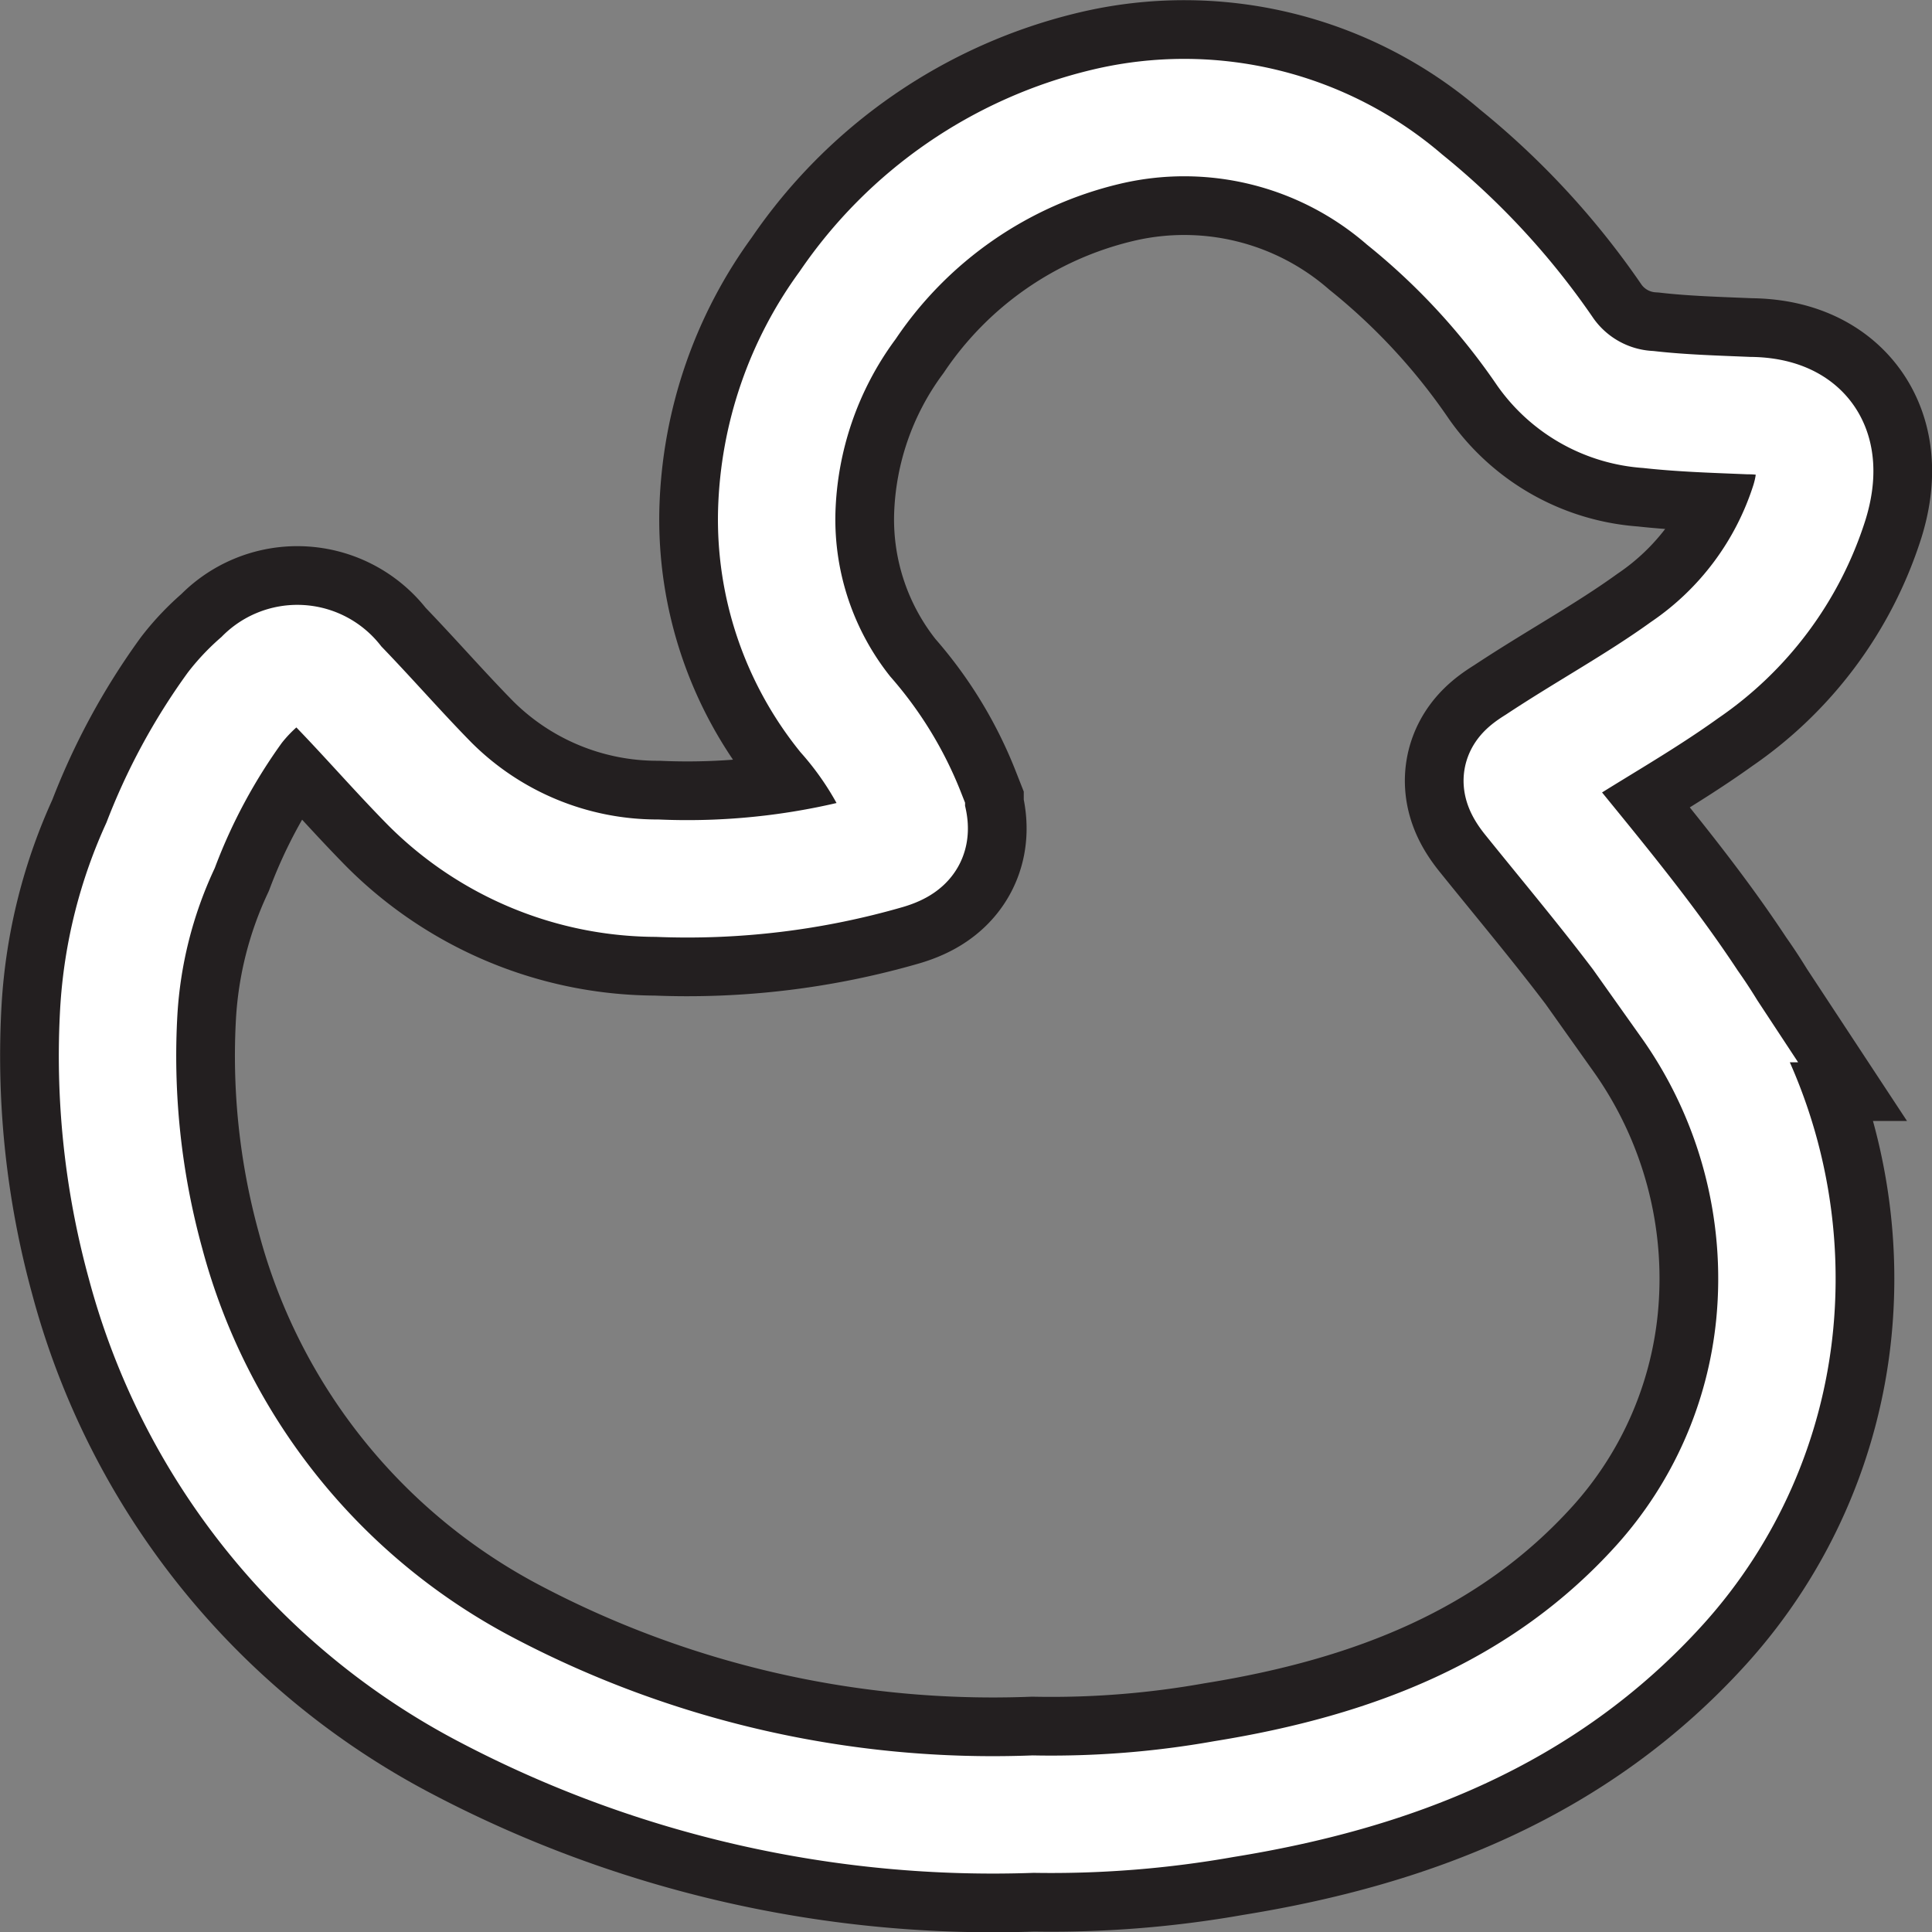 <svg xmlns="http://www.w3.org/2000/svg" viewBox="0 0 41.14 41.14"><rect x="0" y="0" width="41.14" height="41.14" fill="#808080" stroke="none"/><defs><style>.cls-1,.cls-2{fill:none;stroke-miterlimit:10;}.cls-1{stroke:#231f20;stroke-width:5px;}.cls-2{stroke:#fff;stroke-width:2.5px;}</style></defs><title>Duck</title><g id="Layer_2" data-name="Layer 2"><g id="Layer_1-2" data-name="Layer 1"><path class="cls-1" d="M22,38.63A23.17,23.17,0,0,1,10.39,36a14.45,14.45,0,0,1-7.29-9.09,16.68,16.68,0,0,1-.57-5.38A9.78,9.78,0,0,1,3.42,18,12.68,12.68,0,0,1,5,15.07a3.85,3.85,0,0,1,.58-.6,1,1,0,0,1,1.58.1c.68.7,1.32,1.44,2,2.13a6.85,6.85,0,0,0,4.83,2,15.27,15.27,0,0,0,4.9-.59c.46-.14.55-.35.41-.78A7.13,7.13,0,0,0,18,15.21a6.62,6.62,0,0,1-1.46-4.32,7.78,7.78,0,0,1,1.51-4.39A9.22,9.22,0,0,1,23.55,2.7a7.18,7.18,0,0,1,6.36,1.55,15.12,15.12,0,0,1,3,3.25A2.9,2.9,0,0,0,35.1,8.72c.71.08,1.43.1,2.14.13,1.16,0,1.64.72,1.29,1.85a6.81,6.81,0,0,1-2.66,3.57c-1,.72-2.09,1.31-3.13,2-.34.21-.45.33-.15.71,1.16,1.44,2.36,2.84,3.38,4.39a10.12,10.12,0,0,1,1.82,6.84,9.68,9.68,0,0,1-2.44,5.53c-2.49,2.76-5.75,4-9.29,4.57A21,21,0,0,1,22,38.63Z"/><path class="cls-2" d="M22,38.63A23.17,23.17,0,0,1,10.39,36a14.45,14.45,0,0,1-7.29-9.09,16.68,16.68,0,0,1-.57-5.38A9.78,9.78,0,0,1,3.42,18,12.68,12.68,0,0,1,5,15.07a3.85,3.85,0,0,1,.58-.6,1,1,0,0,1,1.58.1c.68.7,1.32,1.44,2,2.13a6.85,6.85,0,0,0,4.83,2,15.27,15.27,0,0,0,4.9-.59c.46-.14.55-.35.41-.78A7.13,7.13,0,0,0,18,15.21a6.62,6.62,0,0,1-1.46-4.32,7.78,7.78,0,0,1,1.51-4.39A9.22,9.22,0,0,1,23.55,2.7a7.18,7.18,0,0,1,6.36,1.55,15.12,15.12,0,0,1,3,3.25A2.9,2.9,0,0,0,35.1,8.72c.71.08,1.43.1,2.14.13,1.16,0,1.64.72,1.29,1.85a6.81,6.81,0,0,1-2.66,3.57c-1,.72-2.09,1.31-3.13,2-.34.21-.45.33-.15.71,1.16,1.44,2.36,2.84,3.38,4.39a10.12,10.12,0,0,1,1.82,6.84,9.68,9.68,0,0,1-2.44,5.53c-2.49,2.76-5.75,4-9.29,4.57A21,21,0,0,1,22,38.63Z"/></g></g></svg>